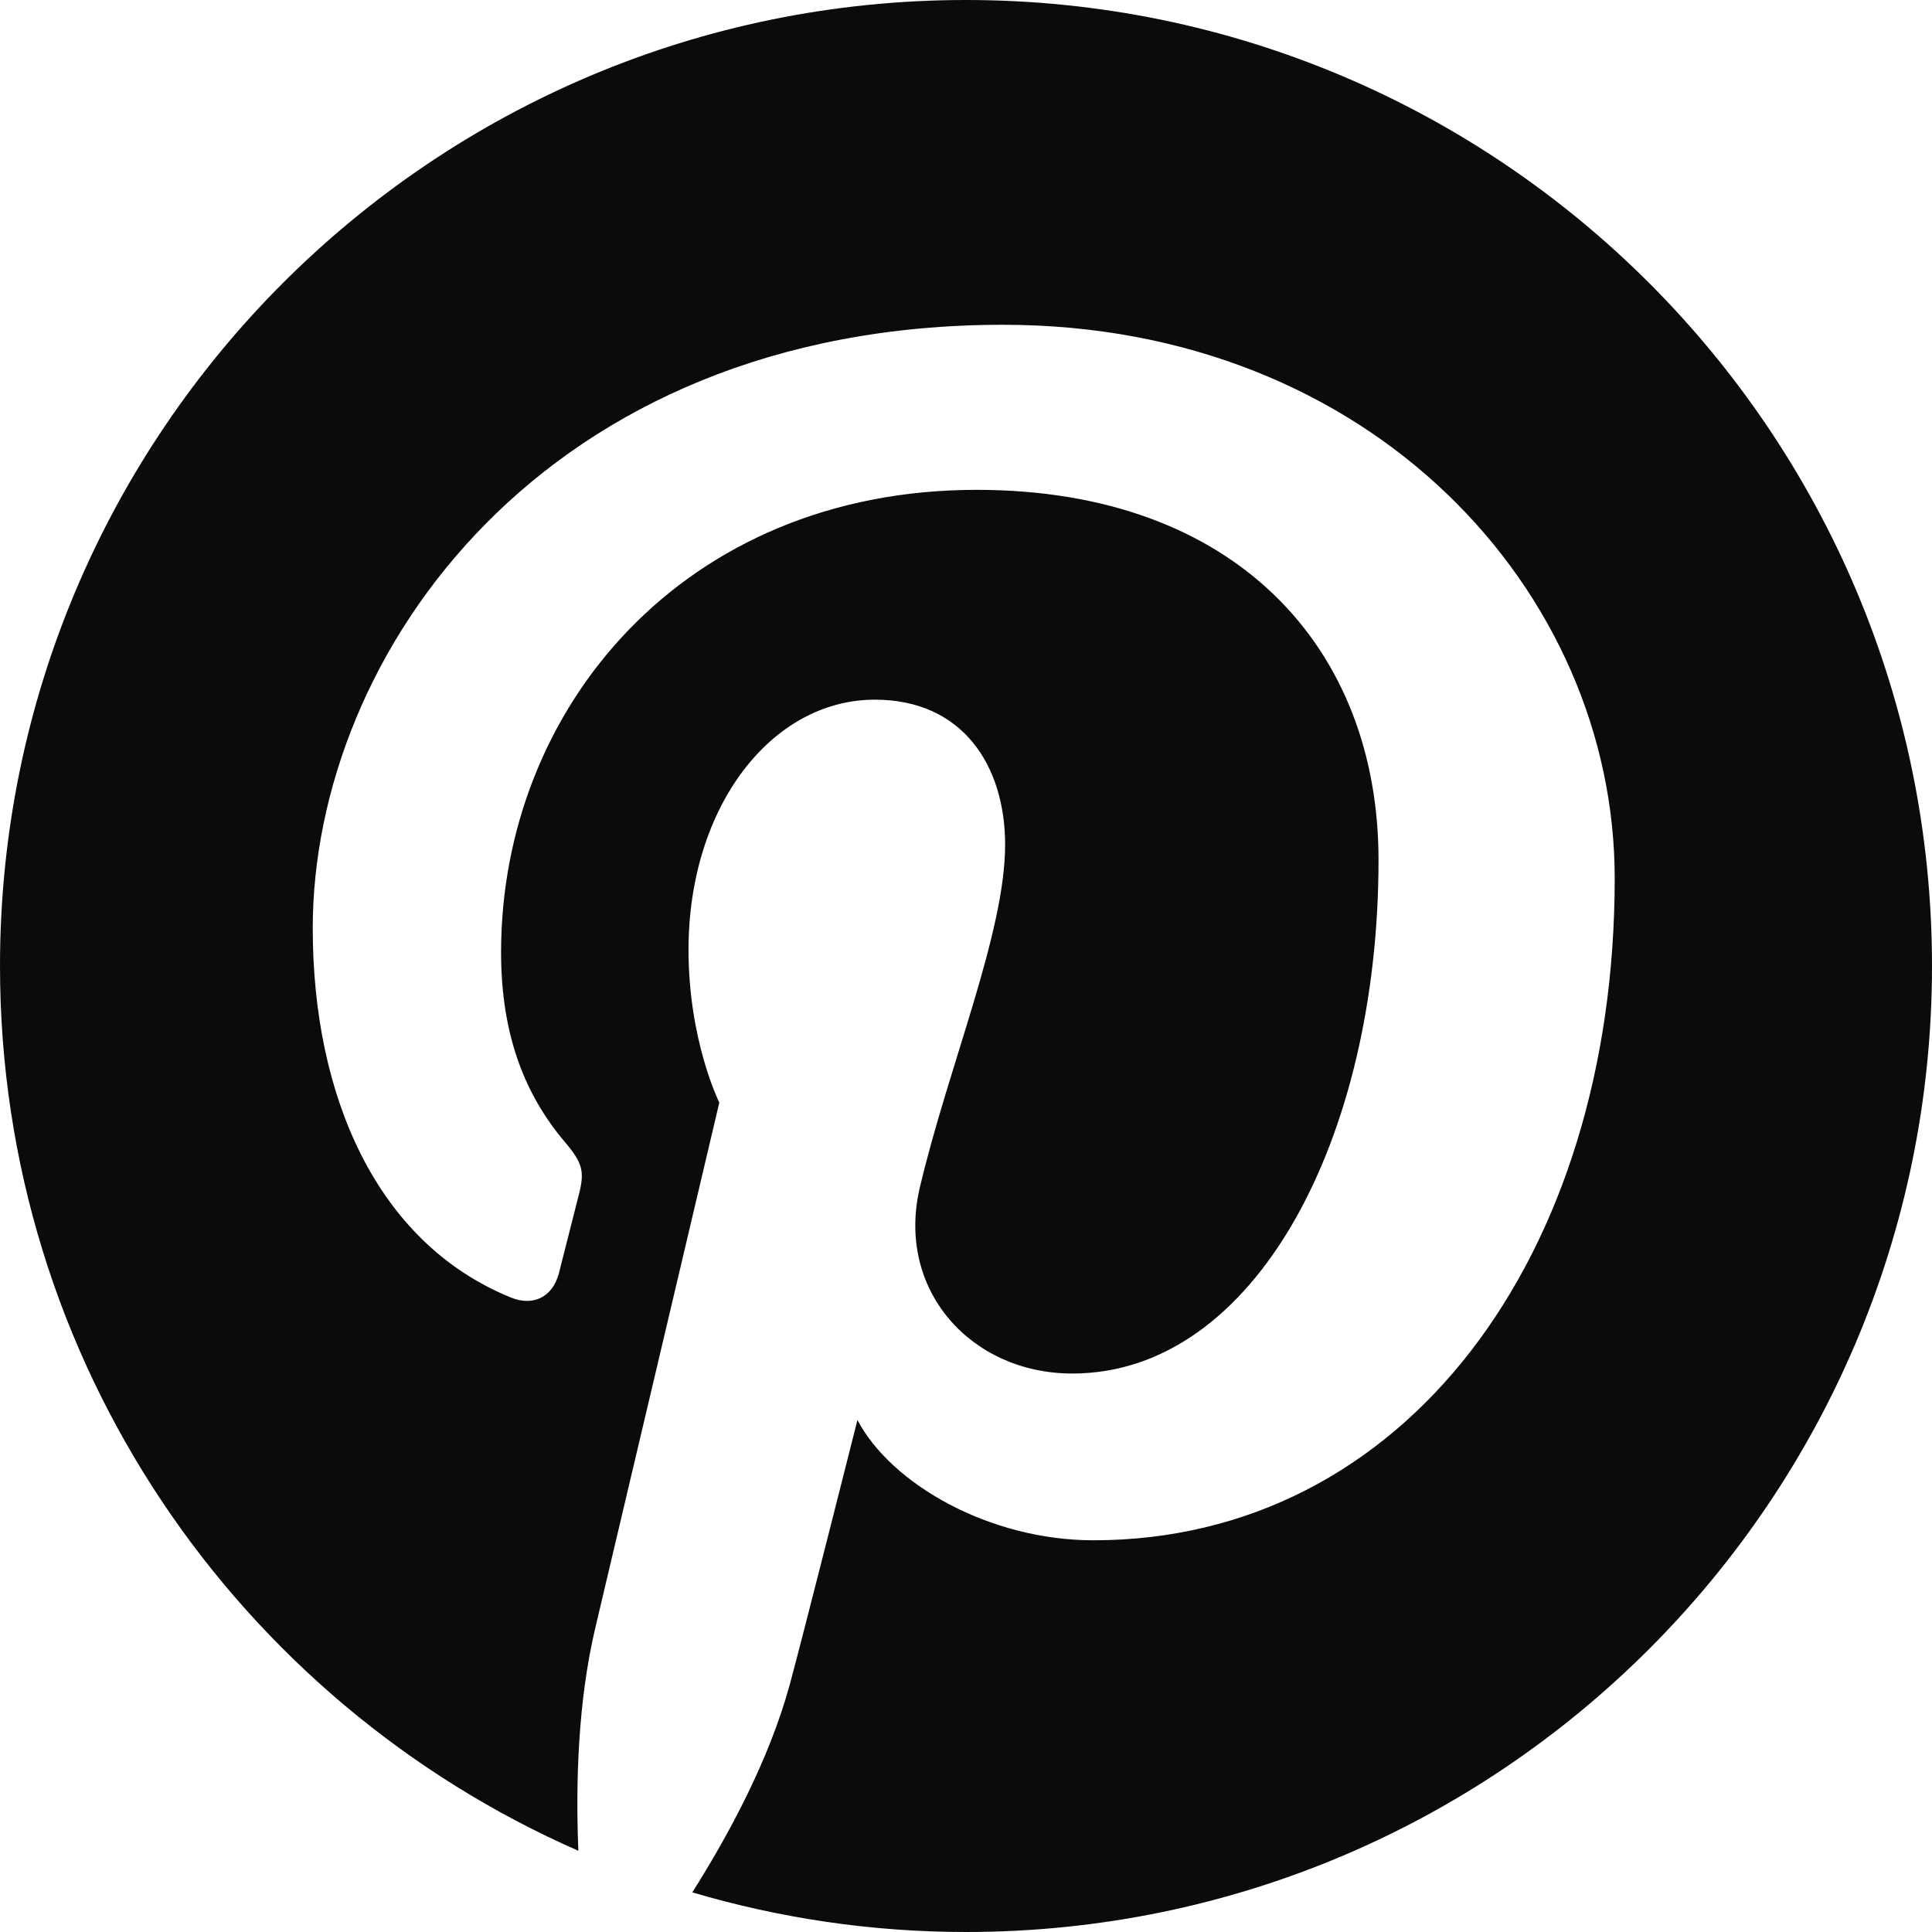 <?xml version="1.0" encoding="UTF-8" standalone="no"?>
<svg width="48px" height="48px" viewBox="0 0 48 48" version="1.1" xmlns="http://www.w3.org/2000/svg" xmlns:xlink="http://www.w3.org/1999/xlink" xmlns:sketch="http://www.bohemiancoding.com/sketch/ns">
    <!-- Generator: Sketch 3.4.4 (17249) - http://www.bohemiancoding.com/sketch -->
    <title>Pinterest-black</title>
    <desc>Created with Sketch.</desc>
    <defs></defs>
    <g id="Icons" stroke="none" stroke-width="1" fill="none" fill-rule="evenodd" sketch:type="MSPage">
        <g id="Black" sketch:type="MSArtboardGroup" transform="translate(-300, -300)" fill="#0B0B0A">
            <g id="Line-2" sketch:type="MSLayerGroup" transform="translate(201, 300)">
                <path d="M123.001,0 C109.748,0 99,10.745 99,24.001 C99,33.826 104.91,42.271 113.369,45.982 C113.301,44.308 113.357,42.293 113.784,40.47 C114.246,38.522 116.871,27.394 116.871,27.394 C116.871,27.394 116.106,25.861 116.106,23.595 C116.106,20.039 118.17,17.383 120.735,17.383 C122.917,17.383 123.972,19.023 123.972,20.987 C123.972,23.18 122.572,26.463 121.853,29.502 C121.252,32.051 123.128,34.125 125.64,34.125 C130.187,34.125 133.249,28.286 133.249,21.365 C133.249,16.107 129.707,12.17 123.264,12.17 C115.985,12.17 111.449,17.597 111.449,23.66 C111.449,25.754 112.065,27.227 113.03,28.368 C113.476,28.895 113.535,29.104 113.374,29.708 C113.261,30.146 112.996,31.213 112.886,31.633 C112.725,32.24 112.234,32.46 111.687,32.234 C108.331,30.865 106.77,27.194 106.77,23.064 C106.77,16.248 112.519,8.069 123.922,8.069 C133.086,8.069 139.117,14.705 139.117,21.82 C139.117,31.235 133.884,38.268 126.165,38.268 C123.577,38.268 121.139,36.869 120.303,35.28 C120.303,35.28 118.909,40.809 118.615,41.875 C118.107,43.724 117.111,45.576 116.2,47.015 C118.359,47.653 120.639,48 123.001,48 C136.255,48 147,37.255 147,24.001 C147,10.745 136.255,0 123.001,0" id="Pinterest" sketch:type="MSShapeGroup"></path>
            </g>
        </g>
    </g>
</svg>